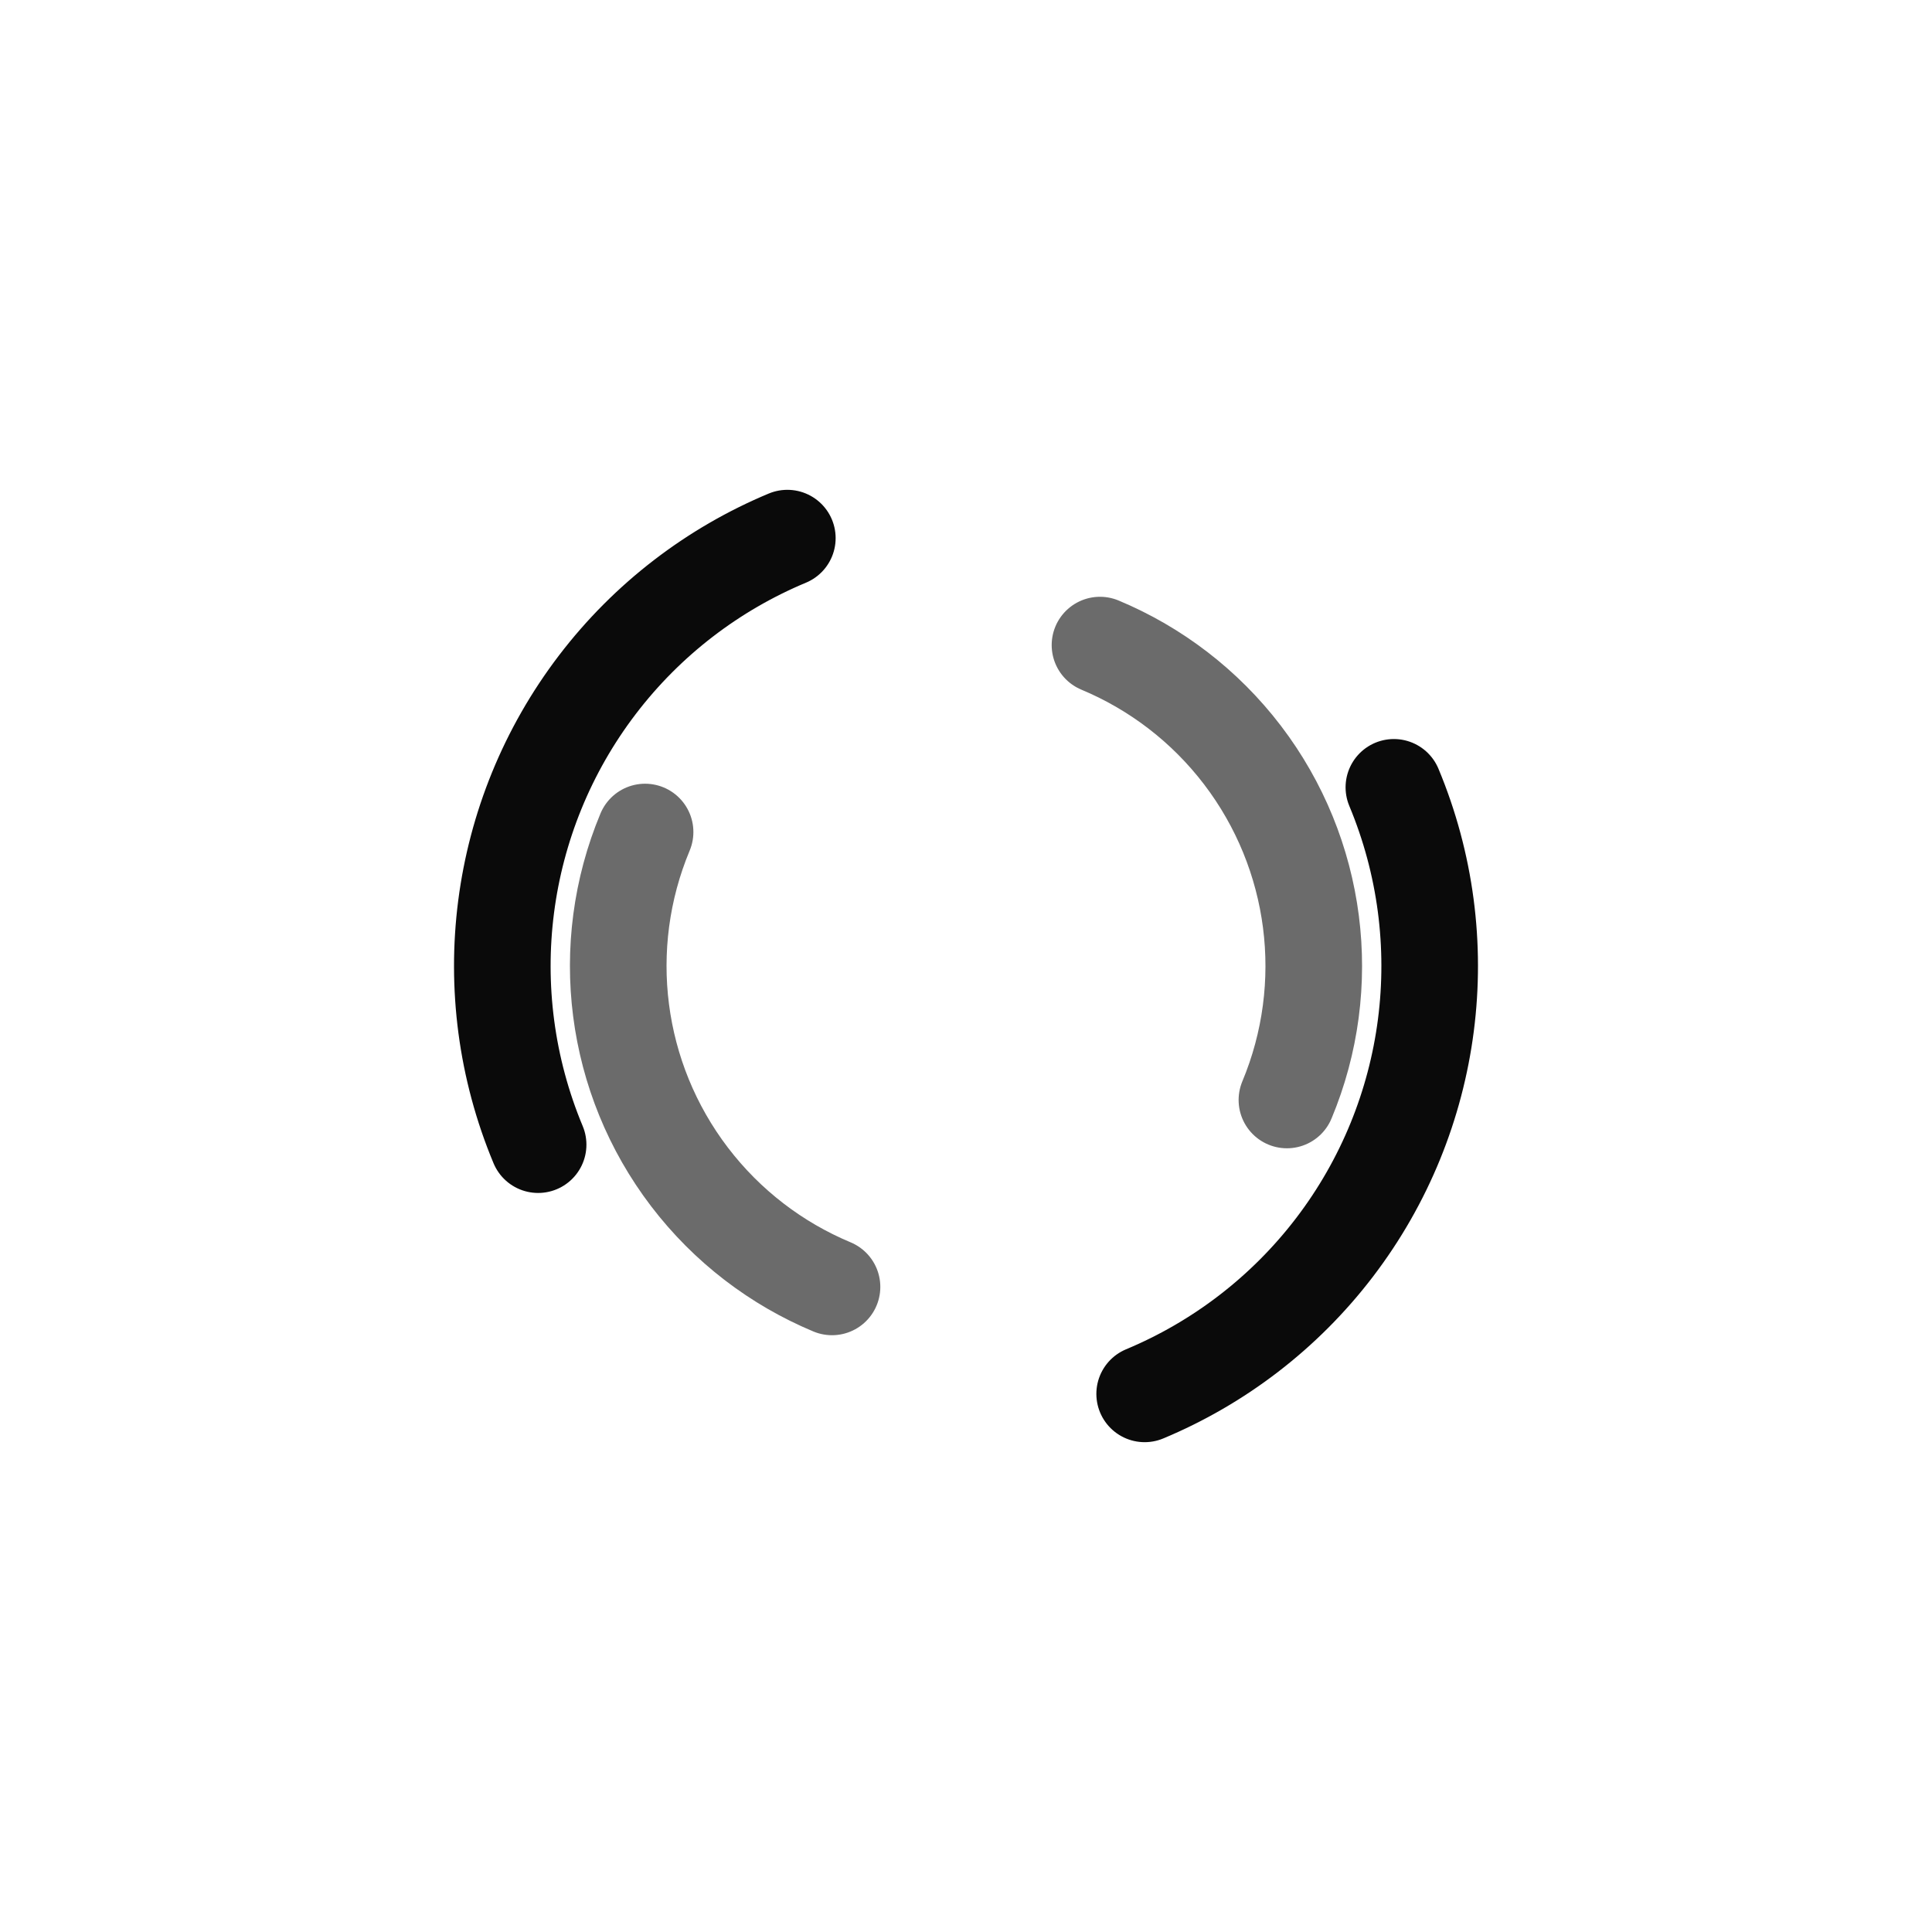 <?xml version="1.0" encoding="utf-8"?>
<svg xmlns="http://www.w3.org/2000/svg" xmlns:xlink="http://www.w3.org/1999/xlink" style="margin: auto; background: none; display: block; shape-rendering: auto; animation-play-state: running; animation-delay: 0s;" width="200px" height="200px" viewBox="0 0 100 100" preserveAspectRatio="xMidYMid">
<circle cx="50" cy="50" r="24" stroke-width="5" stroke="#0a0a0a" stroke-dasharray="37.699 37.699" fill="none" stroke-linecap="round" style="animation-play-state: running; animation-delay: 0s;" transform="rotate(157.339 50 50)">
  <animateTransform attributeName="transform" type="rotate" dur="1.852s" repeatCount="indefinite" keyTimes="0;1" values="0 50 50;360 50 50" style="animation-play-state: running; animation-delay: 0s;"></animateTransform>
</circle>
<circle cx="50" cy="50" r="18" stroke-width="5" stroke="#6b6b6b" stroke-dasharray="28.274 28.274" stroke-dashoffset="28.274" fill="none" stroke-linecap="round" style="animation-play-state: running; animation-delay: 0s;" transform="rotate(-157.339 50 50)">
  <animateTransform attributeName="transform" type="rotate" dur="1.852s" repeatCount="indefinite" keyTimes="0;1" values="0 50 50;-360 50 50" style="animation-play-state: running; animation-delay: 0s;"></animateTransform>
</circle>
<!-- [ldio] generated by https://loading.io/ --></svg>